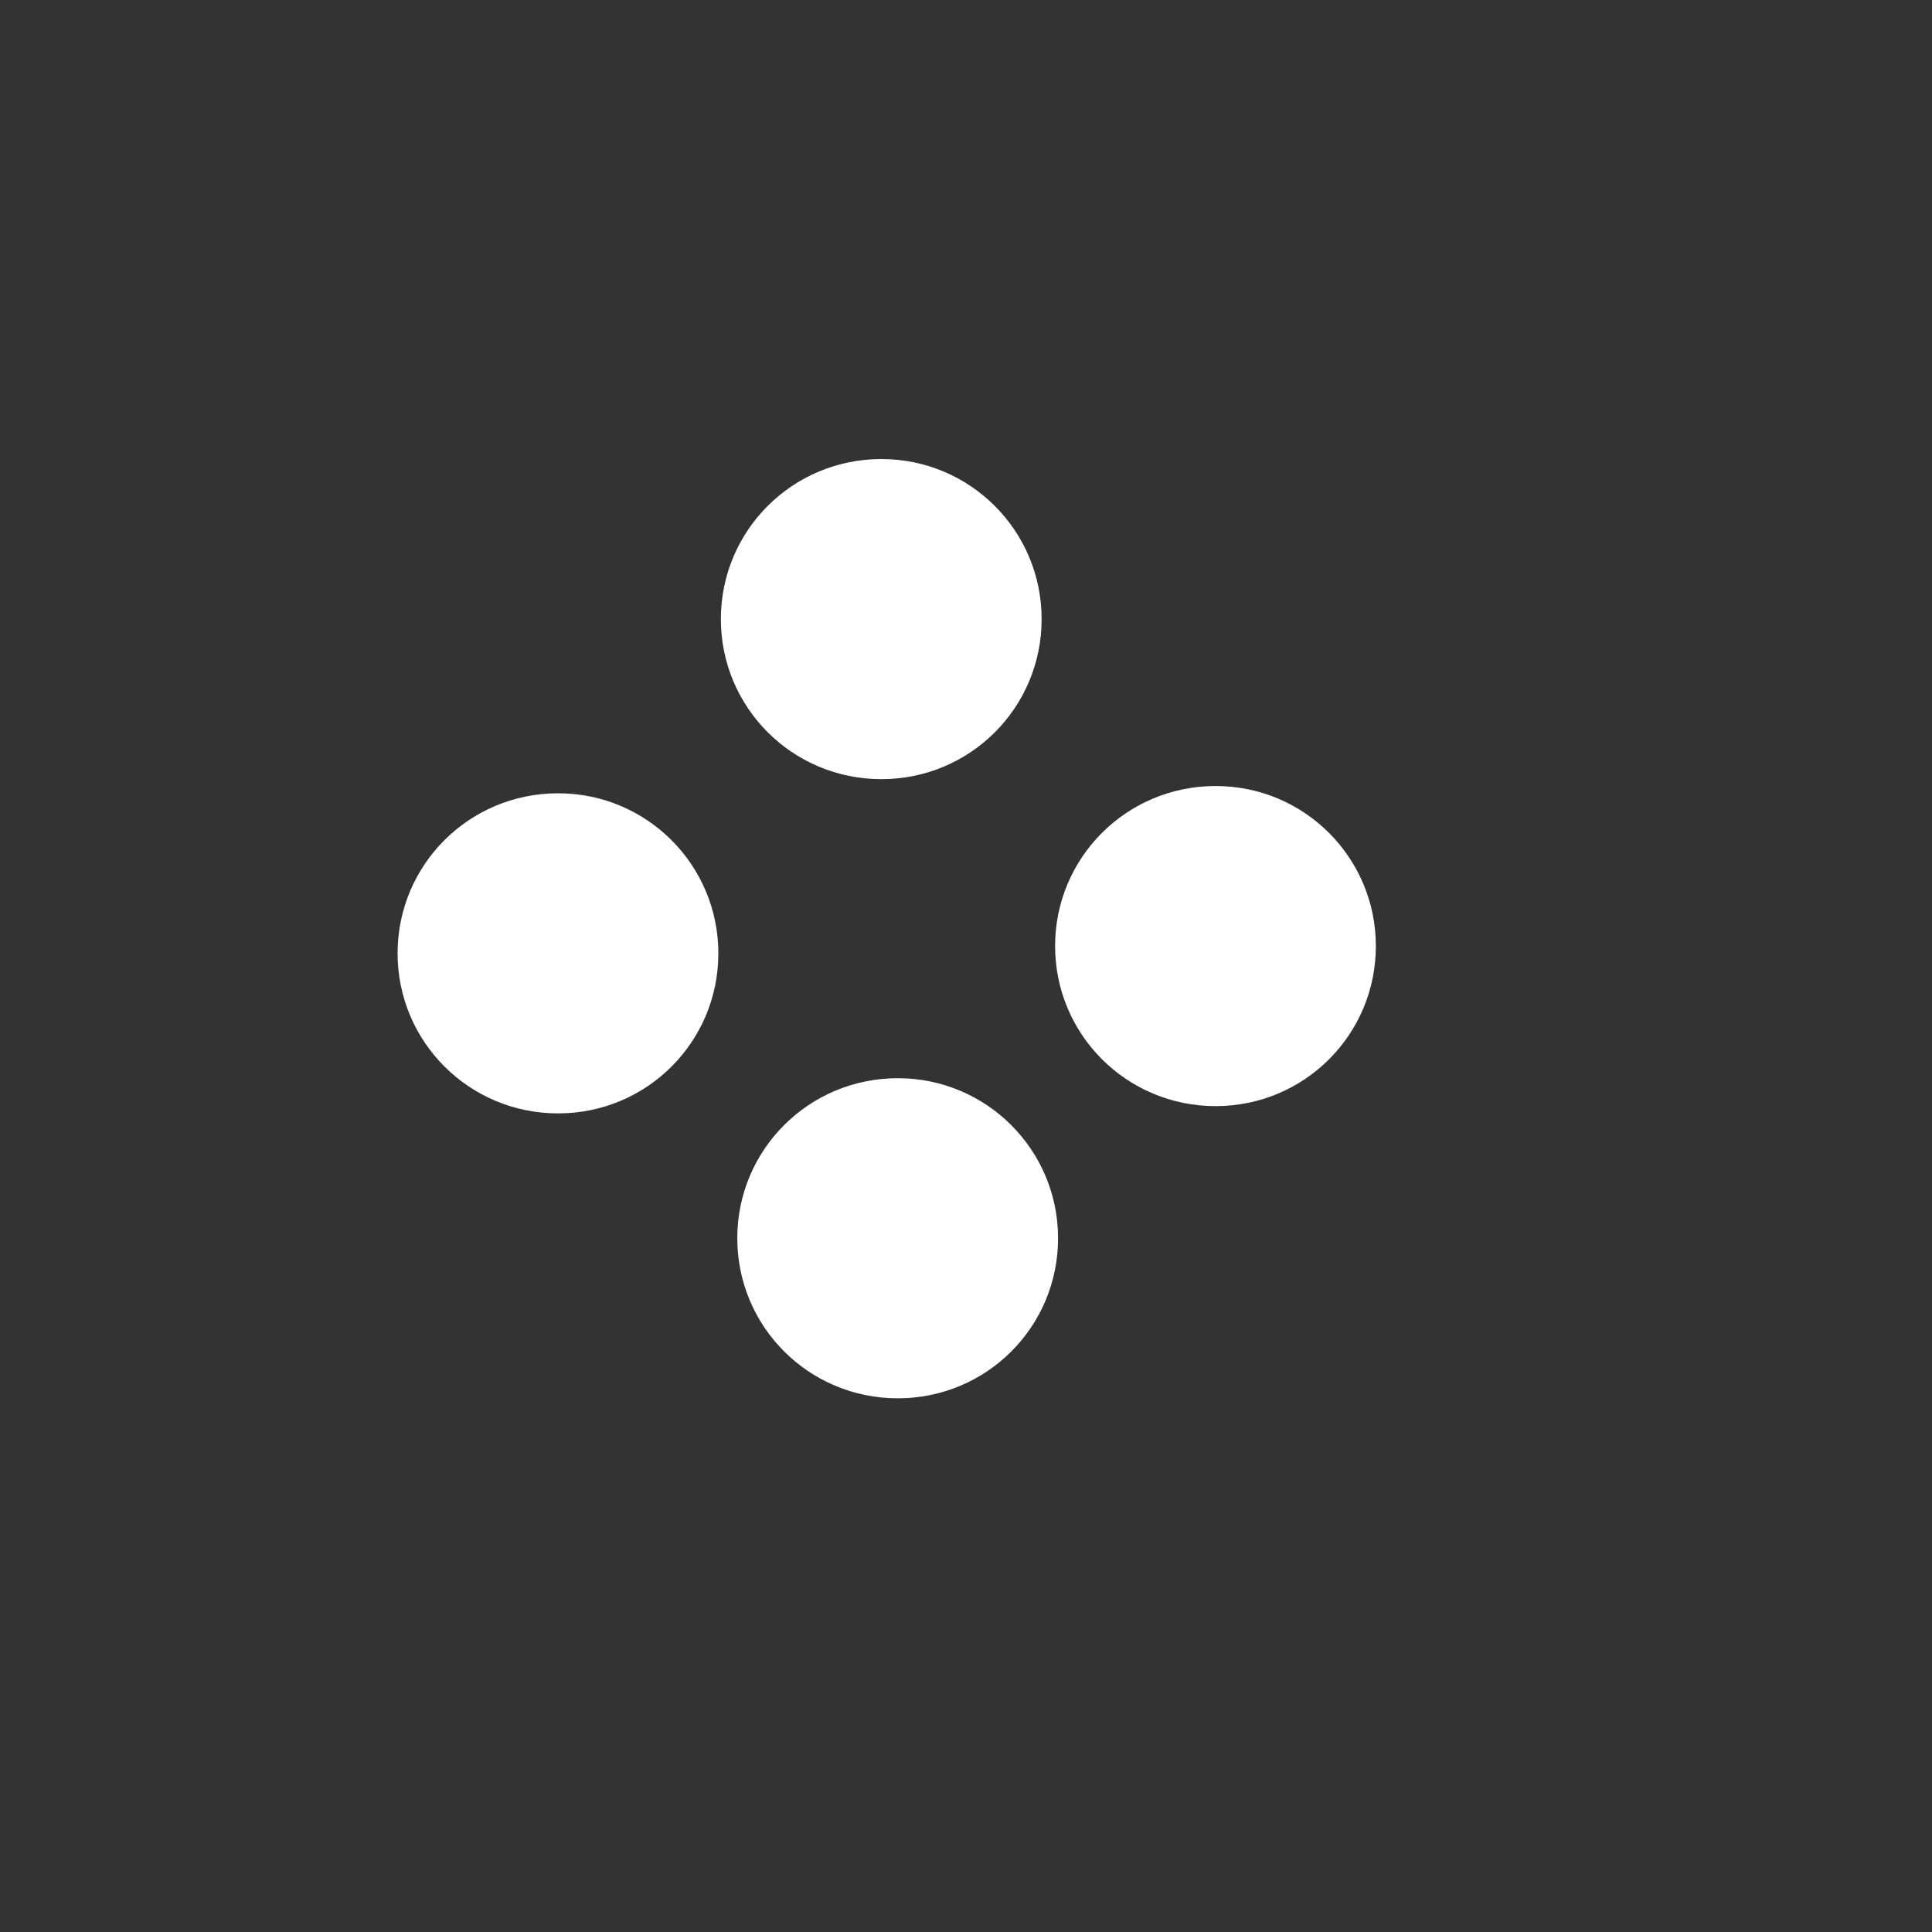 <?xml version="1.0" encoding="utf-8"?>
<!-- Generator: Adobe Illustrator 13.0.0, SVG Export Plug-In . SVG Version: 6.00 Build 14948)  -->
<!DOCTYPE svg PUBLIC "-//W3C//DTD SVG 1.1//EN" "http://www.w3.org/Graphics/SVG/1.1/DTD/svg11.dtd">
<svg version="1.1" xmlns="http://www.w3.org/2000/svg" xmlns:xlink="http://www.w3.org/1999/xlink" x="0px" y="0px"
	 width="101.667px" height="101.667px" viewBox="-24.833 -26 101.667 101.667" enable-background="new -24.833 -26 101.667 101.667"
	 xml:space="preserve">
<rect x="-24.833" y="-26" width="101.667" height="101.667" fill="#333333" stroke="none"/>
<g id="Capa_1" display="none">
	<g id="Layer_1">
	</g>
	<g id="Layer_6">
		<path display="inline" stroke="#FFFFFF" d="M103,75c0,1.104-0.896,2-2,2H61c-1.104,0-2-0.896-2-2V54c0-1.104,0.896-2,2-2h40
			c1.104,0,2,0.896,2,2V75z"/>
		<path display="inline" stroke="#000000" d="M101,70.201C101,72,101,72,99,72H63c-2,0-2,0-2-1.799V55.8C61,54,61,54,63,54h36
			c2,0,2,0,2,1.801V70.201z"/>
		<rect x="71" y="79" display="inline" stroke="#000000" width="20" height="1"/>
		<rect x="80" y="77" display="inline" stroke="#000000" width="2" height="1"/>
	</g>
	<path display="inline" fill="#81CDE6" d="M72.826,41.696L72.826,41.696L71.296,19.43c-0.006,0-0.006,0-0.013-0.003
		c-0.047-1.976-0.463-3.86-1.199-5.581v-0.003c-0.89-2.801-4.42-6.614-5.253-7.228c-0.838-0.607-0.963-0.979-1.284-2.698
		c-0.599-3.563-1.541-5.71-2.747-5.729c0-2.175-4.722-2.296-6.138-2.278c-1.434-0.015-6.143,0.103-6.143,2.278
		c-1.21,0.02-2.152,2.167-2.751,5.729c-0.097,0.505-0.166,0.888-0.246,1.199H26.545h-0.48h-0.251h-19.2
		c-0.082-0.312-0.159-0.694-0.25-1.199C5.769,0.355,4.827-1.792,3.611-1.813c0-2.175-4.71-2.296-6.138-2.278
		c-1.43-0.015-6.14,0.103-6.14,2.278c-1.21,0.021-2.153,2.167-2.747,5.729c-0.316,1.719-0.445,2.09-1.275,2.698
		c-0.836,0.614-4.376,4.427-5.261,7.228v0.003c-0.735,1.721-1.157,3.605-1.206,5.581c0,0.003-0.005,0.003-0.008,0.003l-1.526,22.266
		l0,0c-0.006,0.182-0.015,0.372-0.015,0.548c0,5.441,4.424,9.847,9.889,9.847c3.52,0,6.614-1.837,8.364-4.601l0.003,0.006
		l5.403-7.971l0,0c1.693,2.433,4.52,4.026,7.726,4.026c4.41,0,8.107-3.021,9.124-7.103h6.262h6.263
		c1.023,4.081,4.722,7.103,9.125,7.103c3.208,0,6.035-1.593,7.725-4.026l0,0l5.407,7.971l0.005-0.006
		c1.747,2.769,4.837,4.601,8.359,4.601c5.464,0,9.888-4.406,9.888-9.847C72.843,42.067,72.832,41.878,72.826,41.696z M0.248,23.148
		v7.746h-6.859v-7.746h-7.688V16.32h7.691V8.752h6.859v7.568h7.69v6.828H0.248z M10.668,40.166c-3.303,0-5.972-2.672-5.972-5.955
		c0-3.293,2.67-5.96,5.972-5.96s5.985,2.667,5.985,5.96C16.653,37.494,13.968,40.166,10.668,40.166z M19.717,20.469
		c0,0.313-0.257,0.565-0.57,0.565h-2.943c-0.32,0-0.573-0.251-0.573-0.565v-1.29c0-0.317,0.257-0.57,0.573-0.57h2.943
		c0.313,0,0.57,0.253,0.57,0.57V20.469z M32.911,21.186v-2.723l4.214,1.362L32.911,21.186z M41.453,40.166
		c-3.3,0-5.979-2.672-5.979-5.955c0-3.293,2.677-5.96,5.979-5.96c3.306,0,5.977,2.667,5.977,5.96
		C47.429,37.494,44.759,40.166,41.453,40.166z M48.297,23.148c-1.889,0-3.436-1.53-3.436-3.417c0-1.884,1.547-3.414,3.436-3.414
		c1.902,0,3.434,1.53,3.434,3.414C51.723,21.62,50.199,23.148,48.297,23.148z M55.984,30.826c-1.886,0-3.426-1.53-3.426-3.414
		c0-1.887,1.54-3.415,3.426-3.415c1.894,0,3.431,1.527,3.431,3.415C59.415,29.307,57.878,30.826,55.984,30.826z M55.984,15.53
		c-1.886,0-3.426-1.524-3.426-3.417c0-1.884,1.54-3.412,3.426-3.412c1.894,0,3.431,1.528,3.431,3.412
		C59.415,14.005,57.878,15.53,55.984,15.53z M63.679,23.148c-1.902,0-3.426-1.53-3.426-3.417c0-1.884,1.523-3.414,3.426-3.414
		c1.895,0,3.419,1.53,3.419,3.414C67.099,21.62,65.576,23.148,63.679,23.148z"/>
</g>
<g id="Calque_3">
	<path fill="#FFFFFF" d="M21.548,15.001c-4.69,0-8.447-3.773-8.447-8.426c0-4.646,3.757-8.419,8.447-8.419
		c4.67,0,8.432,3.773,8.432,8.419C29.984,11.232,26.227,15.001,21.548,15.001z"/>
	<path fill="#FFFFFF" d="M4.536,32.59c-4.69,0-8.447-3.773-8.447-8.426c0-4.646,3.757-8.419,8.447-8.419
		c4.67,0,8.432,3.773,8.432,8.419C12.972,28.821,9.214,32.59,4.536,32.59z"/>
	<path fill="#FFFFFF" d="M39.136,32.207c-4.689,0-8.447-3.773-8.447-8.426c0-4.646,3.758-8.419,8.447-8.419
		c4.67,0,8.432,3.773,8.432,8.419C47.573,28.436,43.815,32.207,39.136,32.207z"/>
	<path fill="#FFFFFF" d="M22.413,47.583c-4.69,0-8.448-3.773-8.448-8.425c0-4.647,3.757-8.42,8.448-8.42
		c4.669,0,8.432,3.773,8.432,8.42C30.849,43.815,27.092,47.583,22.413,47.583z"/>
</g>
<g id="Calque_2" display="none">
</g>
</svg>
